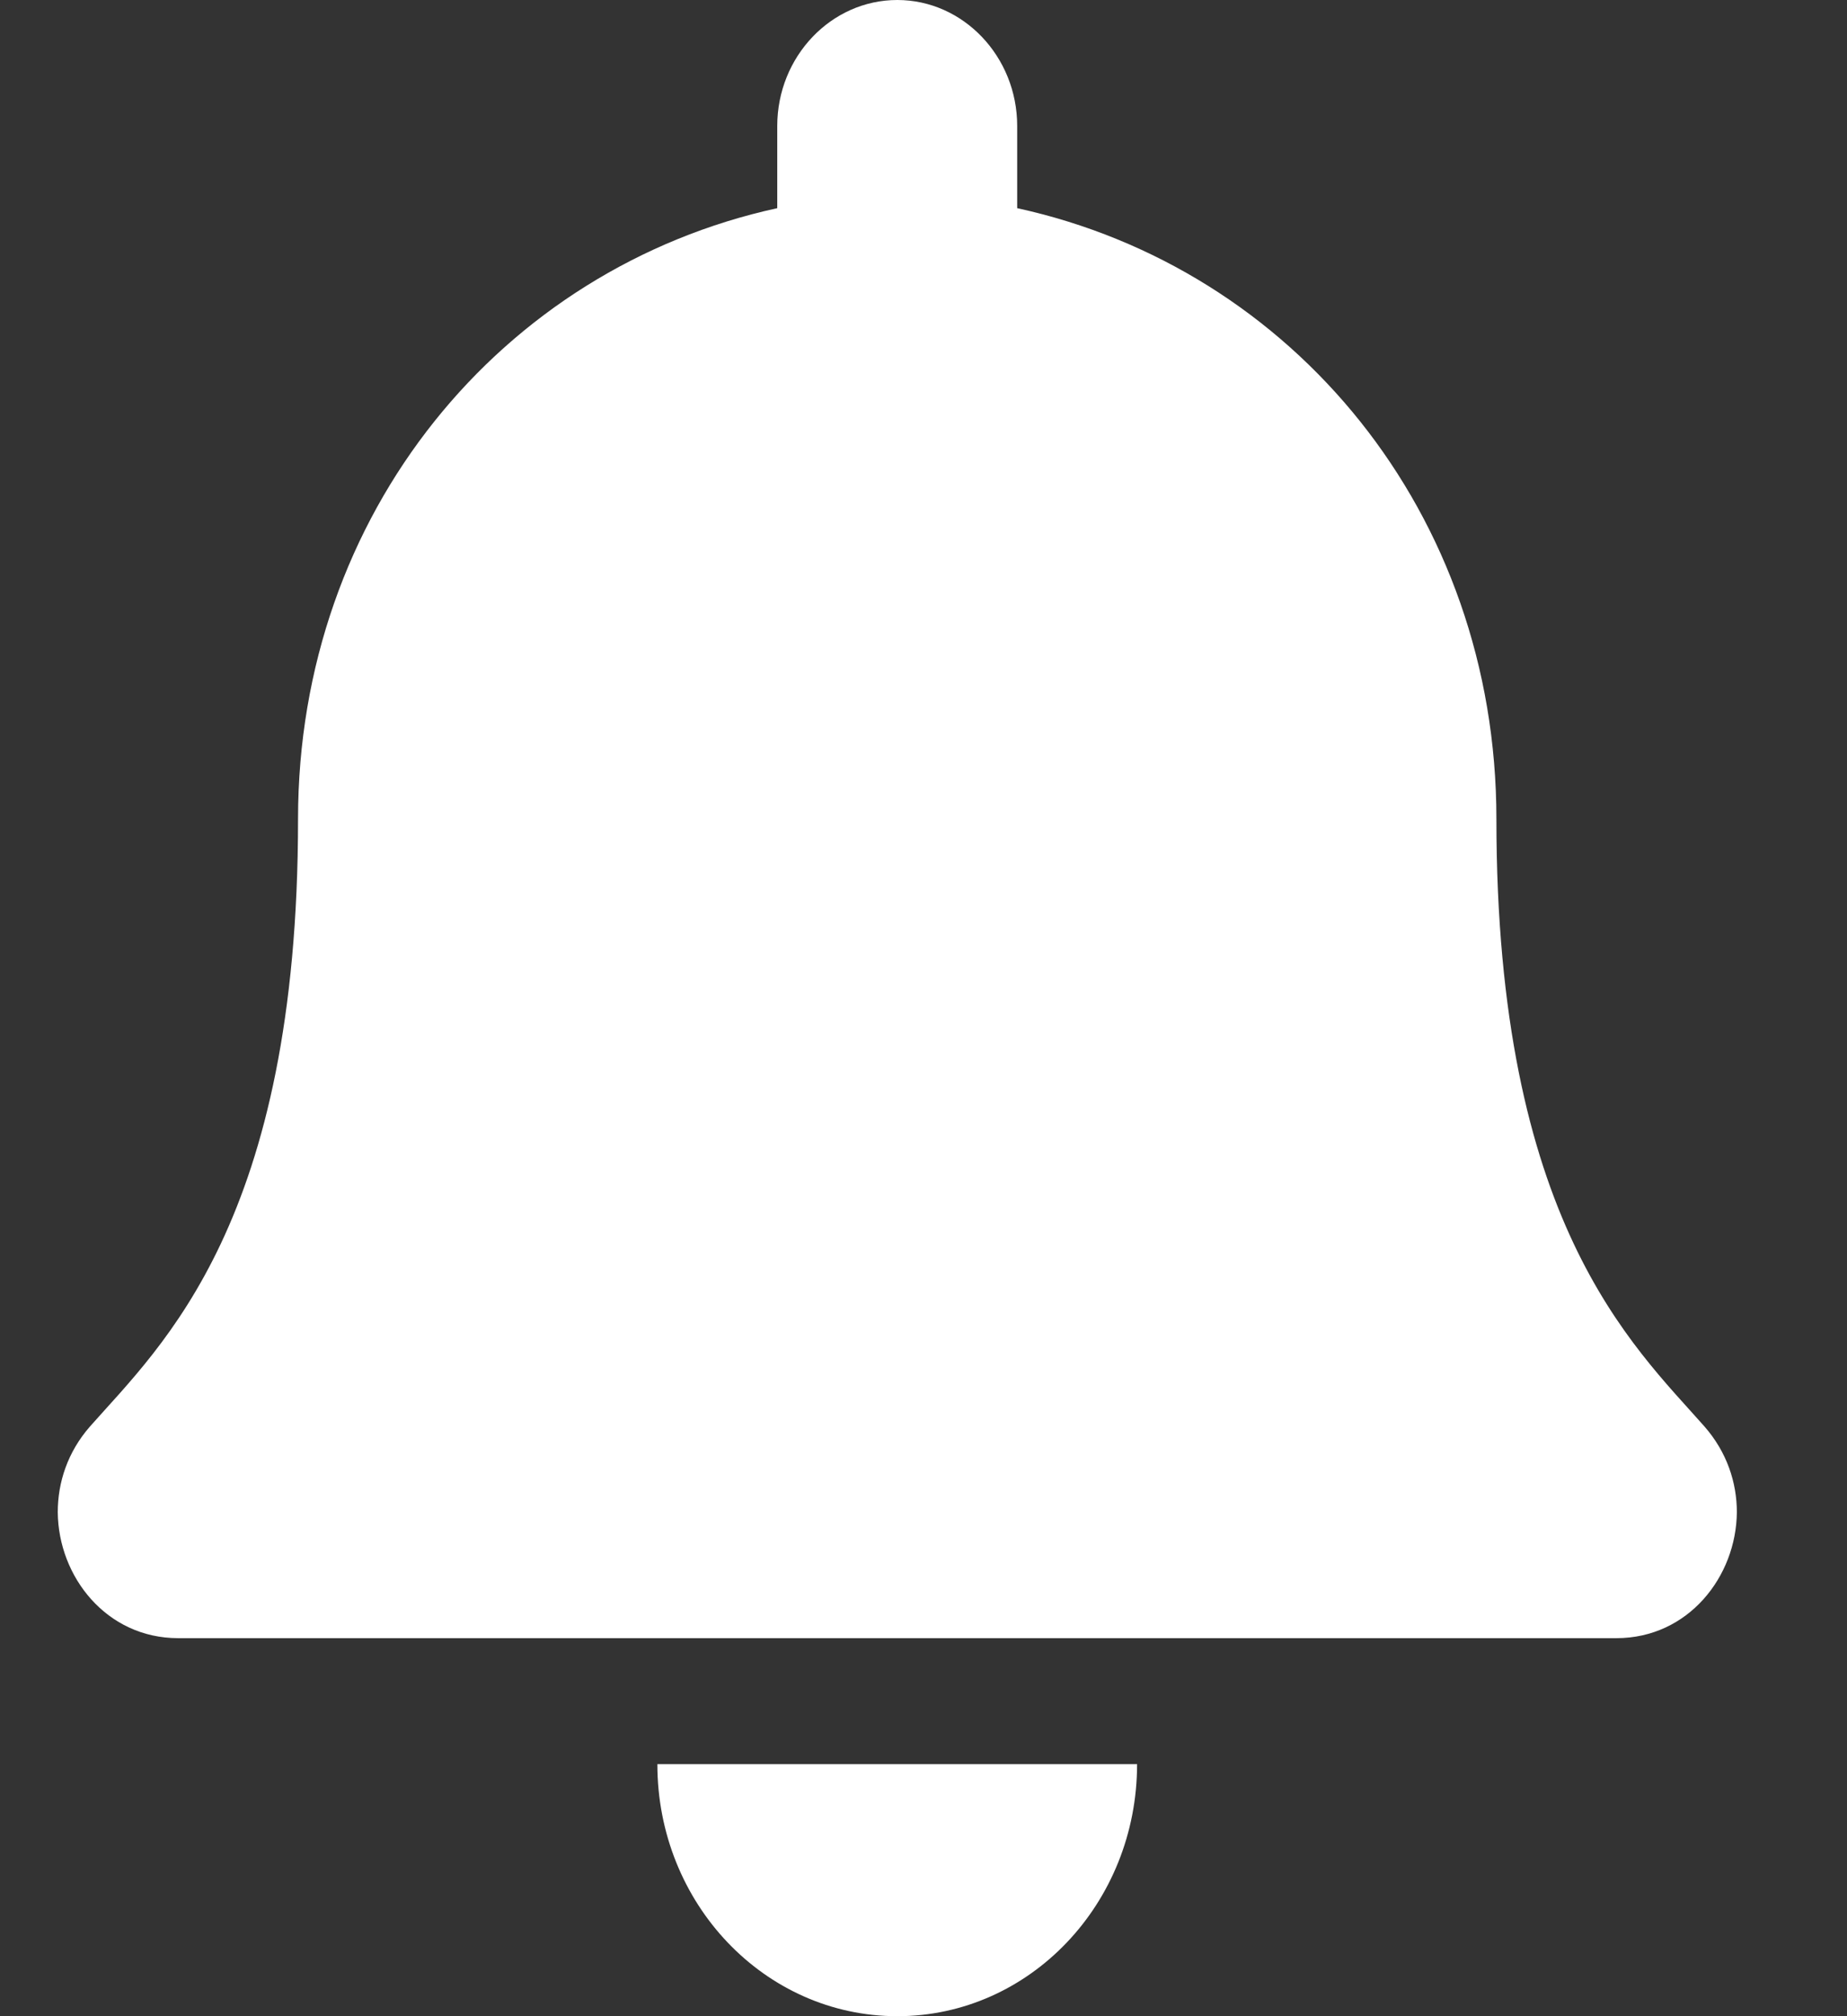<svg width="11" height="12" viewBox="0 0 11 12" fill="none" xmlns="http://www.w3.org/2000/svg">
<rect x="0" y="0" width="11" height="12" fill="#333333" stroke="none"/>
<path d="M5.344 12C4.554 12 3.915 11.329 3.915 10.5H6.772C6.772 11.329 6.133 12 5.344 12ZM0.536 8.49C0.966 8.004 1.775 7.271 1.775 4.875C1.775 3.053 2.989 1.597 4.629 1.239V0.75C4.629 0.337 4.95 0 5.344 0C5.737 0 6.058 0.337 6.058 0.75V1.239C7.699 1.597 8.912 3.053 8.912 4.875C8.912 7.271 9.722 8.004 10.151 8.49C10.285 8.643 10.344 8.824 10.344 9C10.341 9.384 10.054 9.75 9.627 9.75H1.061C0.634 9.75 0.347 9.384 0.344 9C0.344 8.824 0.402 8.643 0.536 8.49Z" fill="white"/>
</svg>
